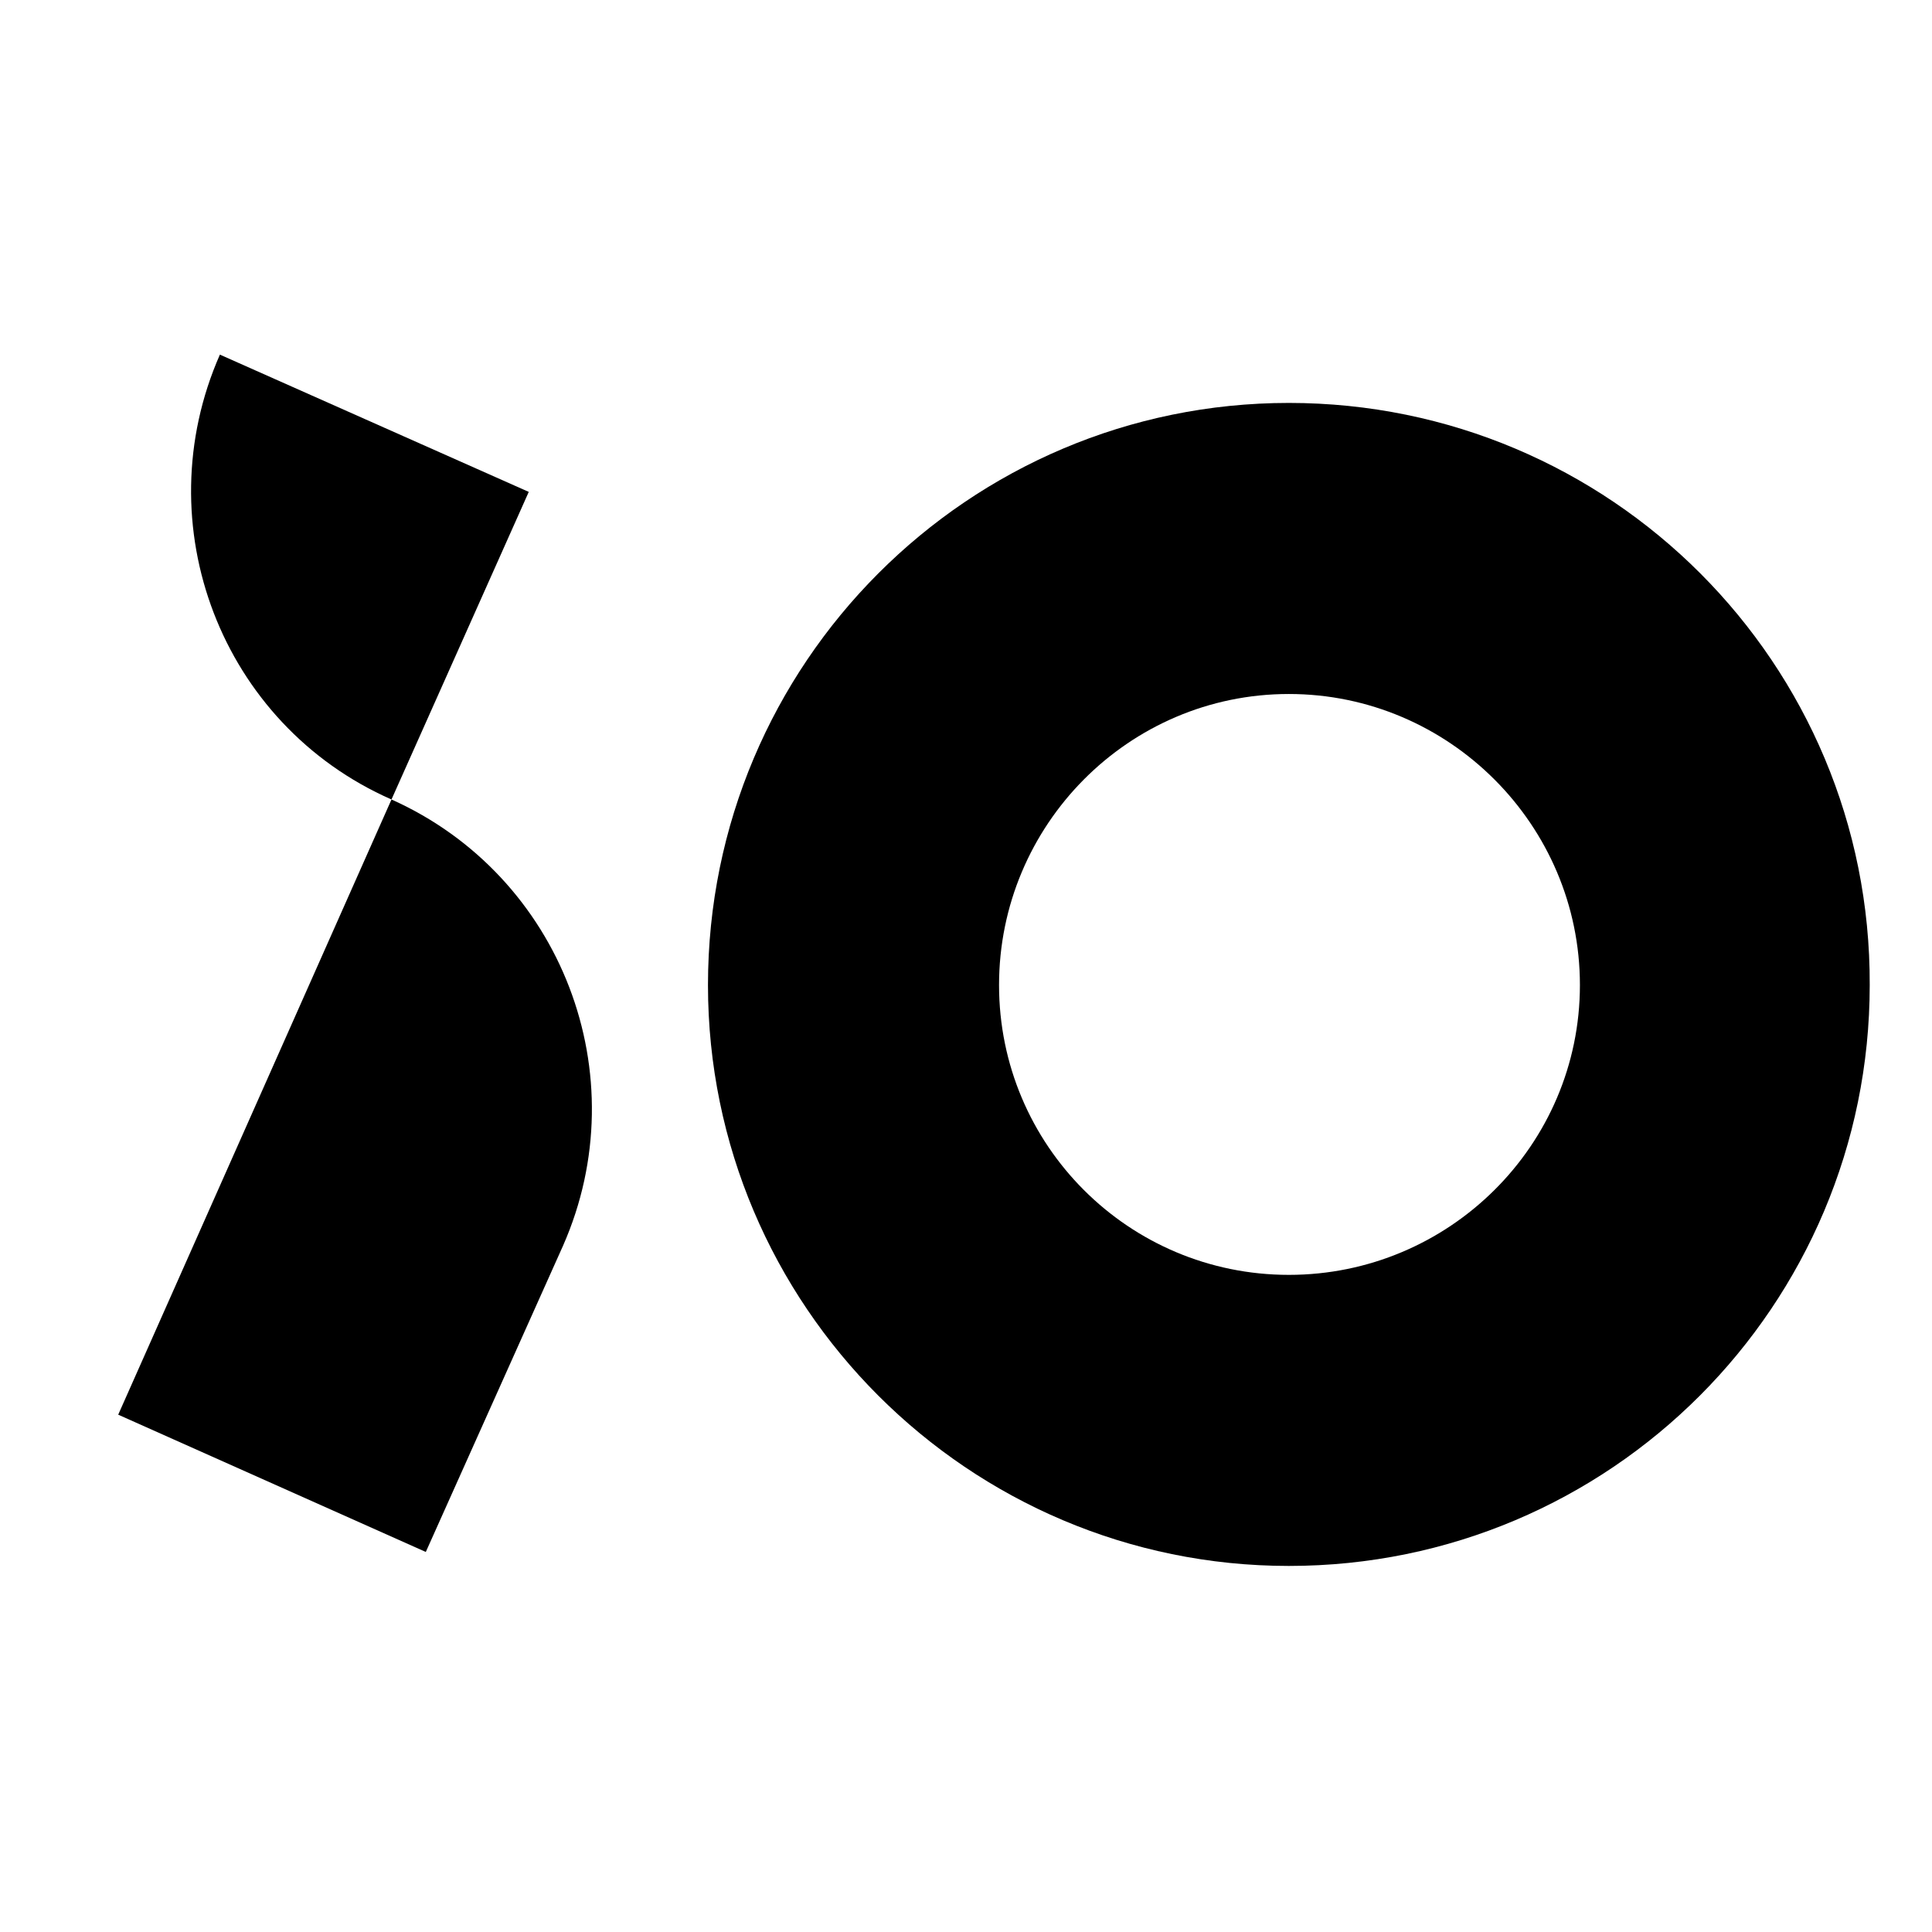 
<svg version="1.2" xmlns="http://www.w3.org/2000/svg" viewBox="0 0 152 152">
	<path fill-rule="evenodd" d="m147.1 77.5c0 25.2-20.4 45.7-45.7 45.7-25.2 0-45.7-20.5-45.7-45.7 0-25.3 20.5-45.8 45.7-45.8 25.3 0 45.8 20.5 45.7 45.8zm-68.5 0c0 12.6 10.2 22.8 22.8 22.8 12.6 0 22.9-10.2 22.9-22.8 0-12.6-10.3-22.9-22.9-22.9-12.6 0-22.8 10.3-22.8 22.9z"/>
	<g>
		<path d="m30.8 62.9l-21.5 48.4 24.2 10.8 10.8-24.1c5.9-13.4-0.1-29.1-13.5-35.1z"/>
		<path d="m17.3 27.9c-5.9 13.4 0.1 29.1 13.5 35l10.8-24.2z"/>
	</g>
</svg>
